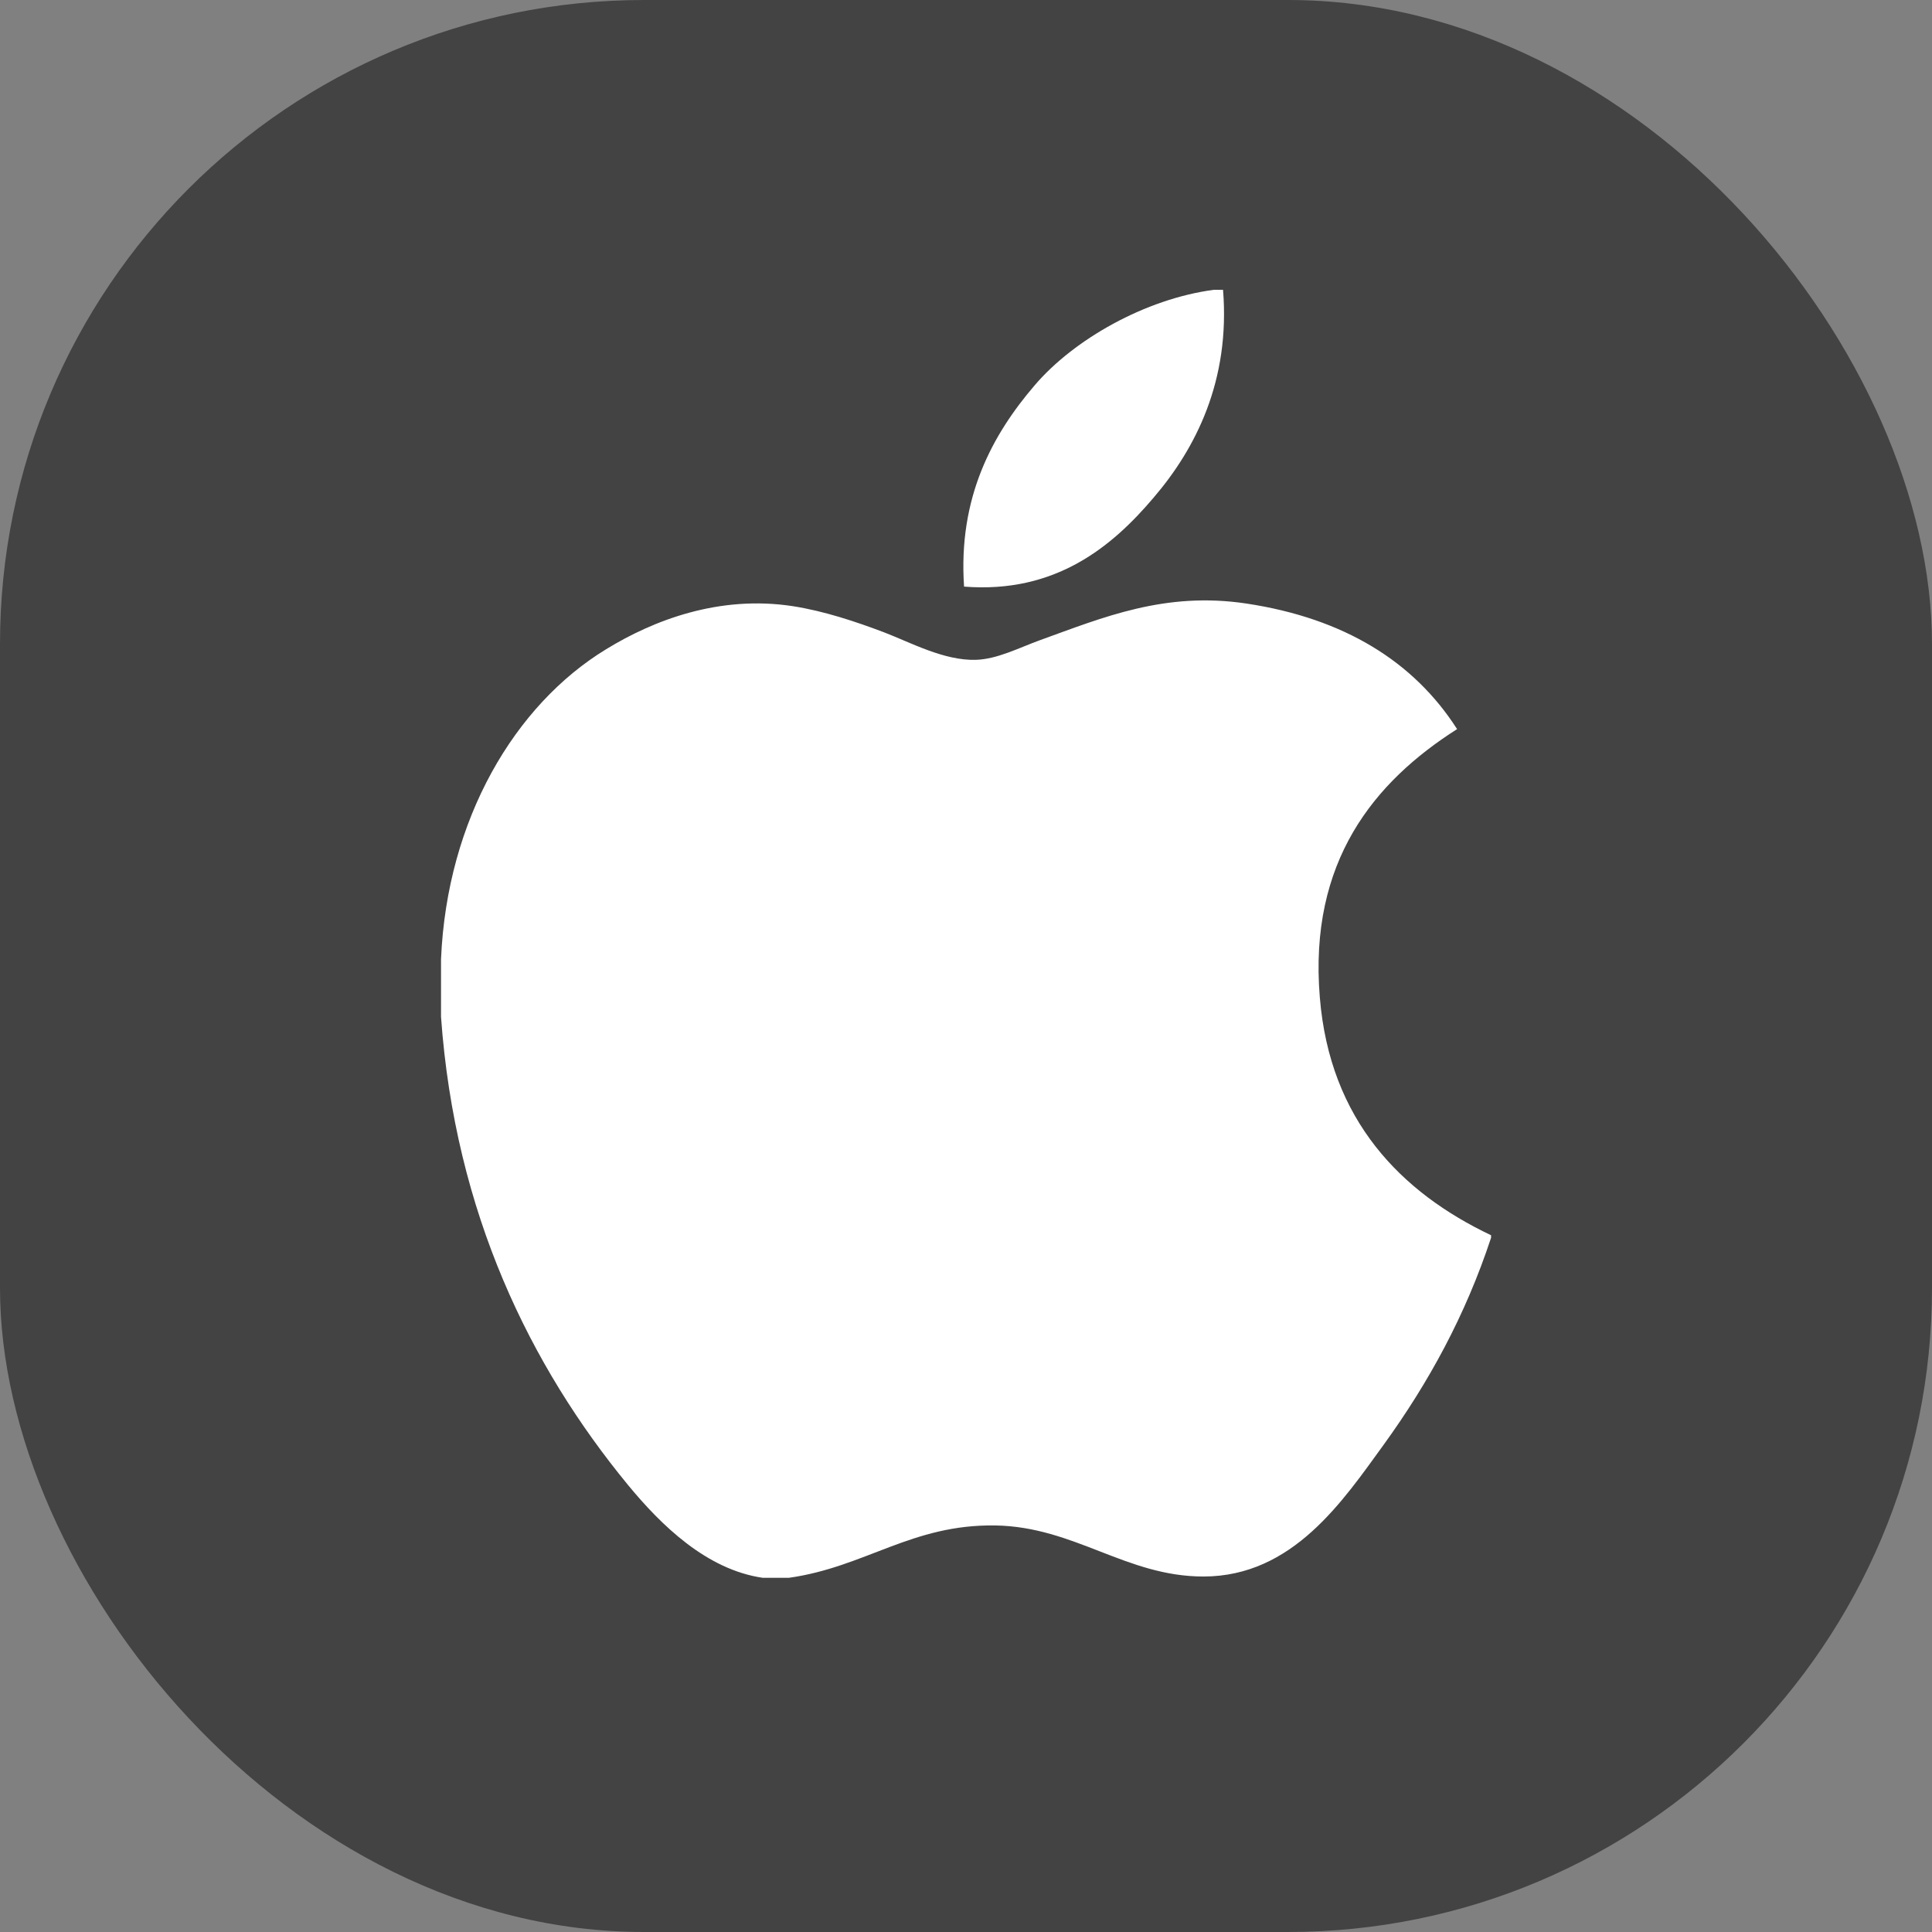 <svg width="70" height="70" viewBox="0 0 70 70" fill="none" xmlns="http://www.w3.org/2000/svg">
<rect x="0" y="0" width="70" height="70" fill="#808080" stroke="none"/>
<g clip-path="url(#clip0_2310_89441)">
<rect width="70" height="70" rx="23.333" fill="#434343"/>
<g clip-path="url(#clip1_2310_89441)">
<path d="M43.981 10.5C44.09 10.5 44.198 10.5 44.313 10.5C44.579 13.791 43.323 16.25 41.797 18.031C40.299 19.799 38.247 21.515 34.93 21.254C34.708 18.01 35.967 15.734 37.491 13.957C38.905 12.301 41.497 10.828 43.981 10.5Z" fill="white"/>
<path d="M54.024 44.755C54.024 44.788 54.024 44.817 54.024 44.847C53.092 47.671 51.762 50.091 50.139 52.337C48.657 54.376 46.842 57.12 43.6 57.12C40.799 57.12 38.938 55.319 36.067 55.27C33.03 55.221 31.36 56.776 28.583 57.167C28.266 57.167 27.948 57.167 27.637 57.167C25.598 56.872 23.952 55.258 22.753 53.803C19.218 49.503 16.487 43.95 15.979 36.843C15.979 36.147 15.979 35.452 15.979 34.755C16.194 29.669 18.665 25.534 21.95 23.53C23.683 22.464 26.067 21.556 28.721 21.962C29.858 22.138 31.02 22.527 32.038 22.913C33.003 23.284 34.21 23.941 35.354 23.907C36.128 23.884 36.899 23.48 37.68 23.195C39.967 22.37 42.208 21.423 45.163 21.868C48.715 22.404 51.235 23.982 52.793 26.417C49.788 28.329 47.413 31.21 47.819 36.13C48.18 40.599 50.778 43.214 54.024 44.755Z" fill="white"/>
</g>
</g>
<defs>
<clipPath id="clip0_2310_89441">
<rect width="70" height="70" fill="white"/>
</clipPath>
<clipPath id="clip1_2310_89441">
<rect width="46.667" height="46.667" fill="white" transform="translate(11.667 10.5)"/>
</clipPath>
</defs>
</svg>
